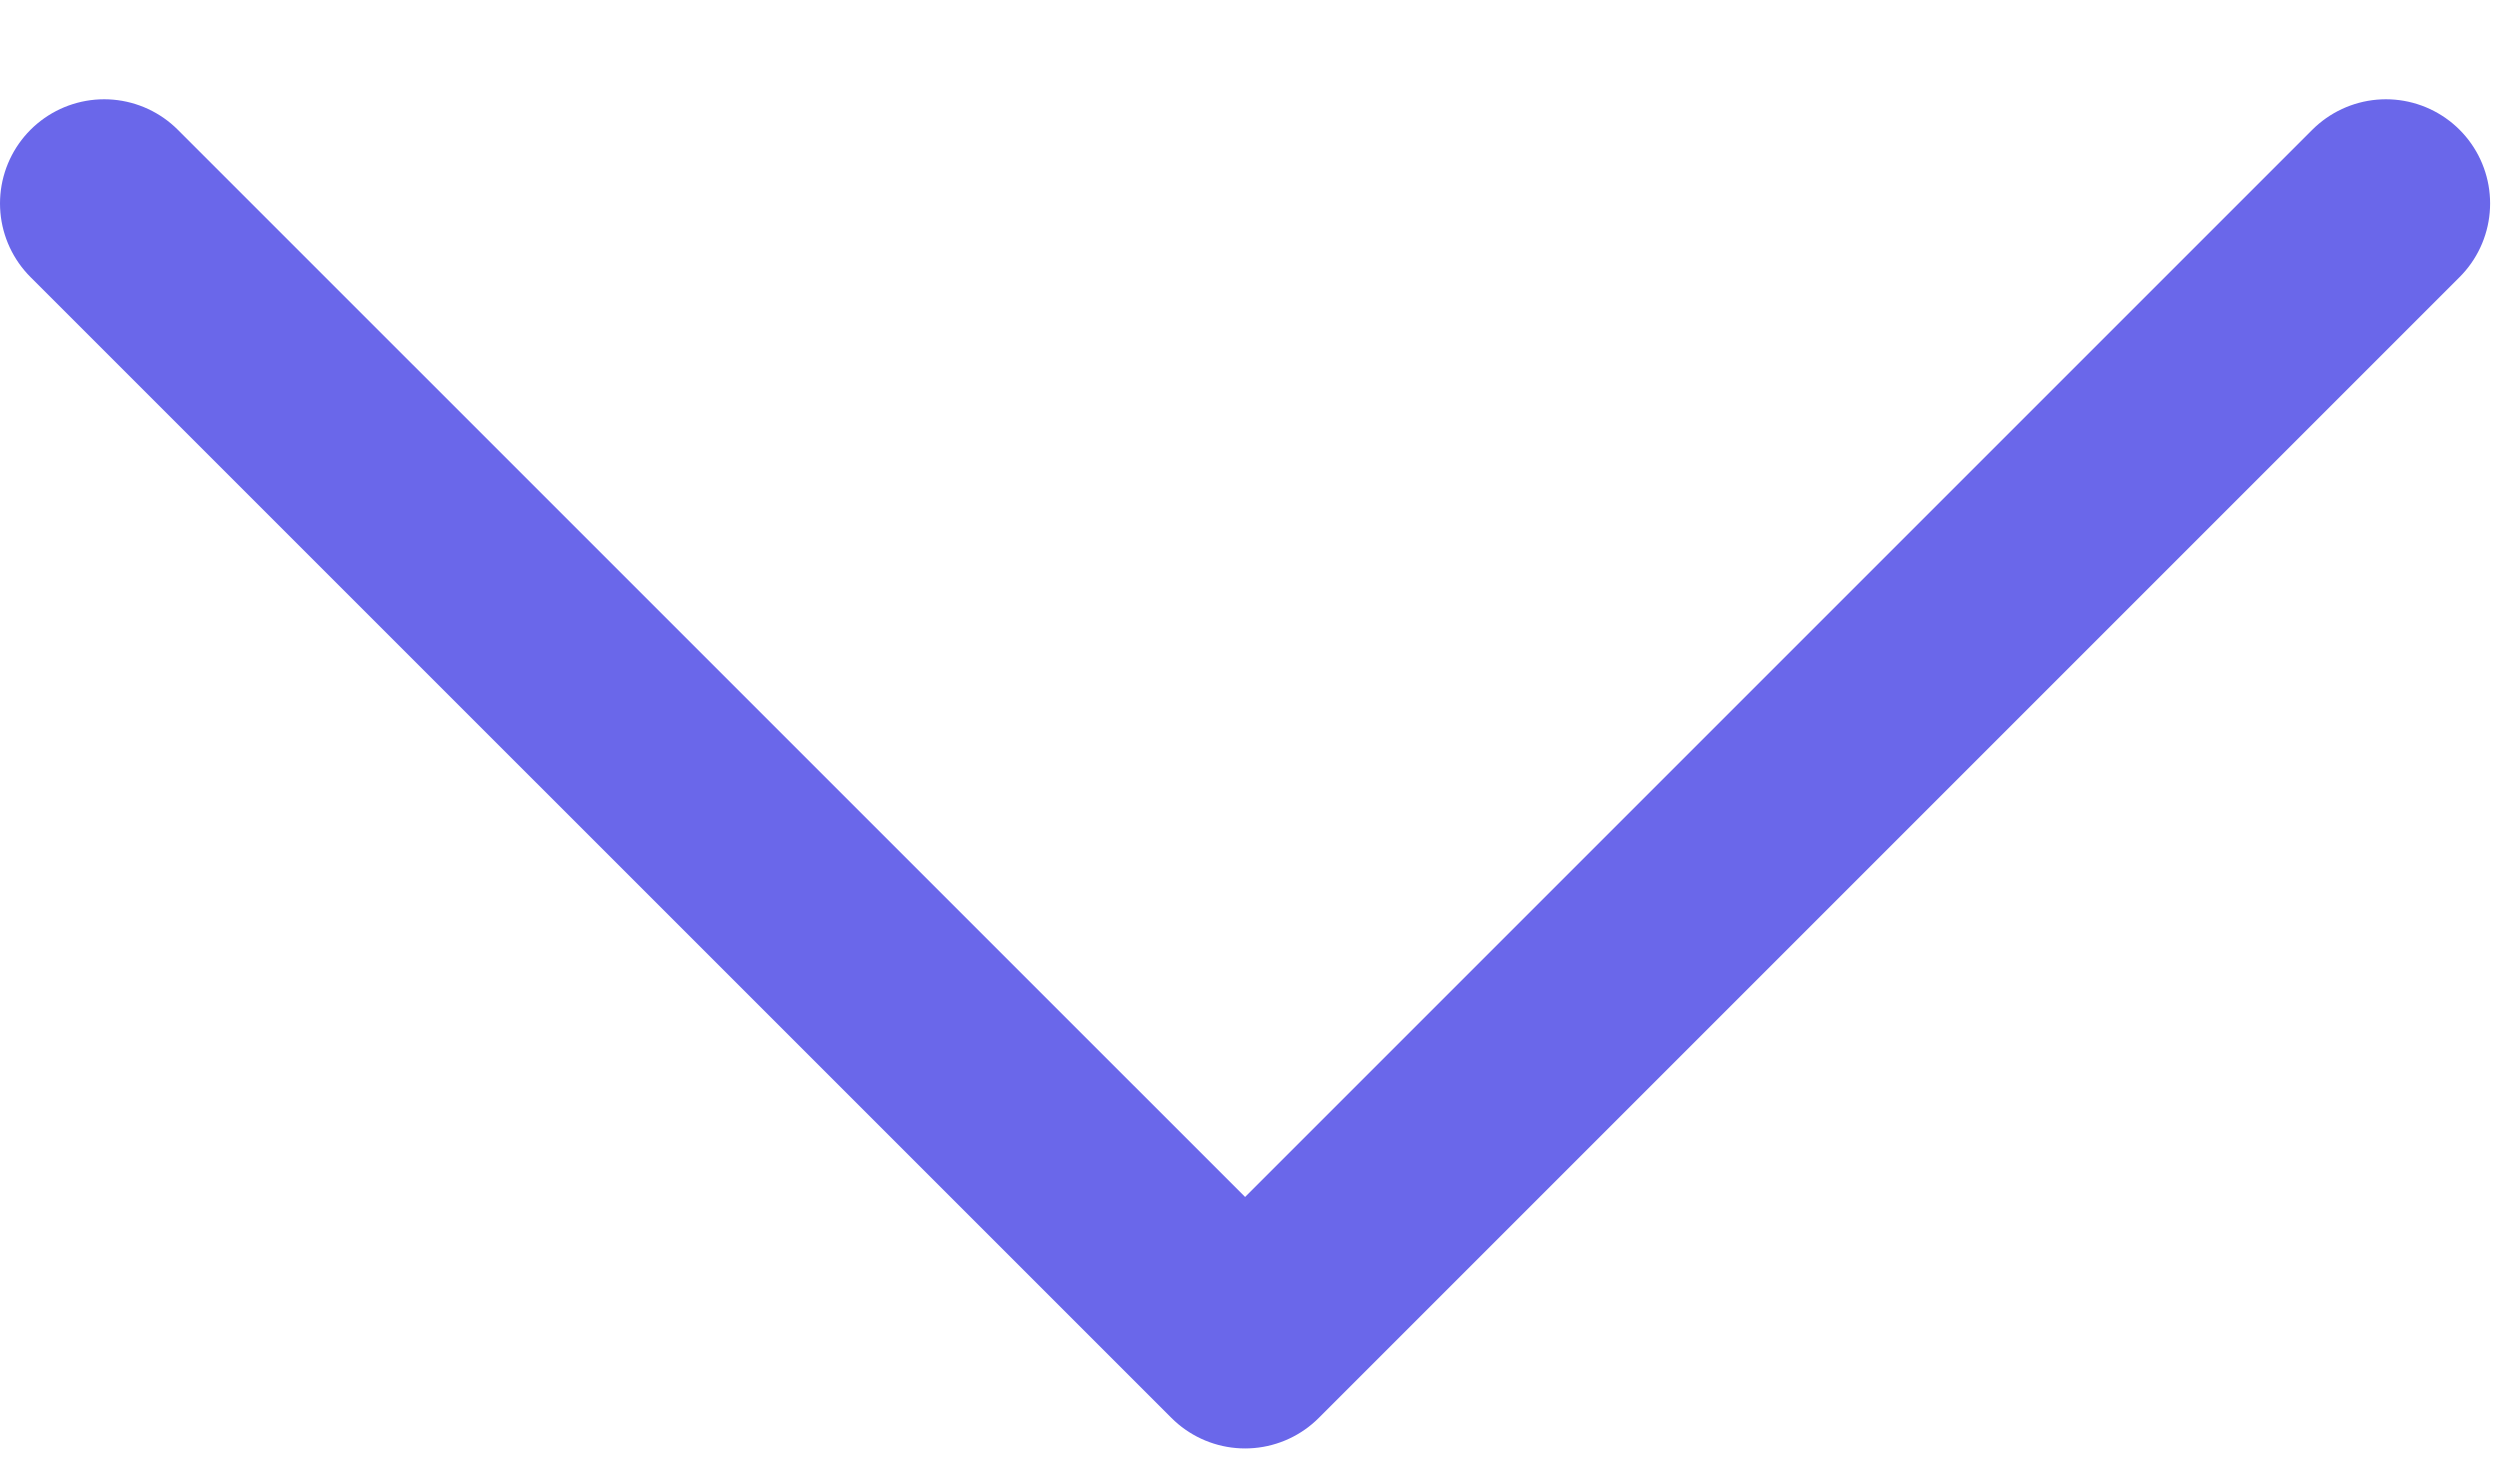 <svg width="24" height="14" viewBox="0 0 24 14" fill="none" xmlns="http://www.w3.org/2000/svg">
<path d="M22.905 1.953L11.953 12.905L1 1.953" stroke="#6A67EA" stroke-width="2" stroke-linecap="round" stroke-linejoin="round"/>
</svg>
